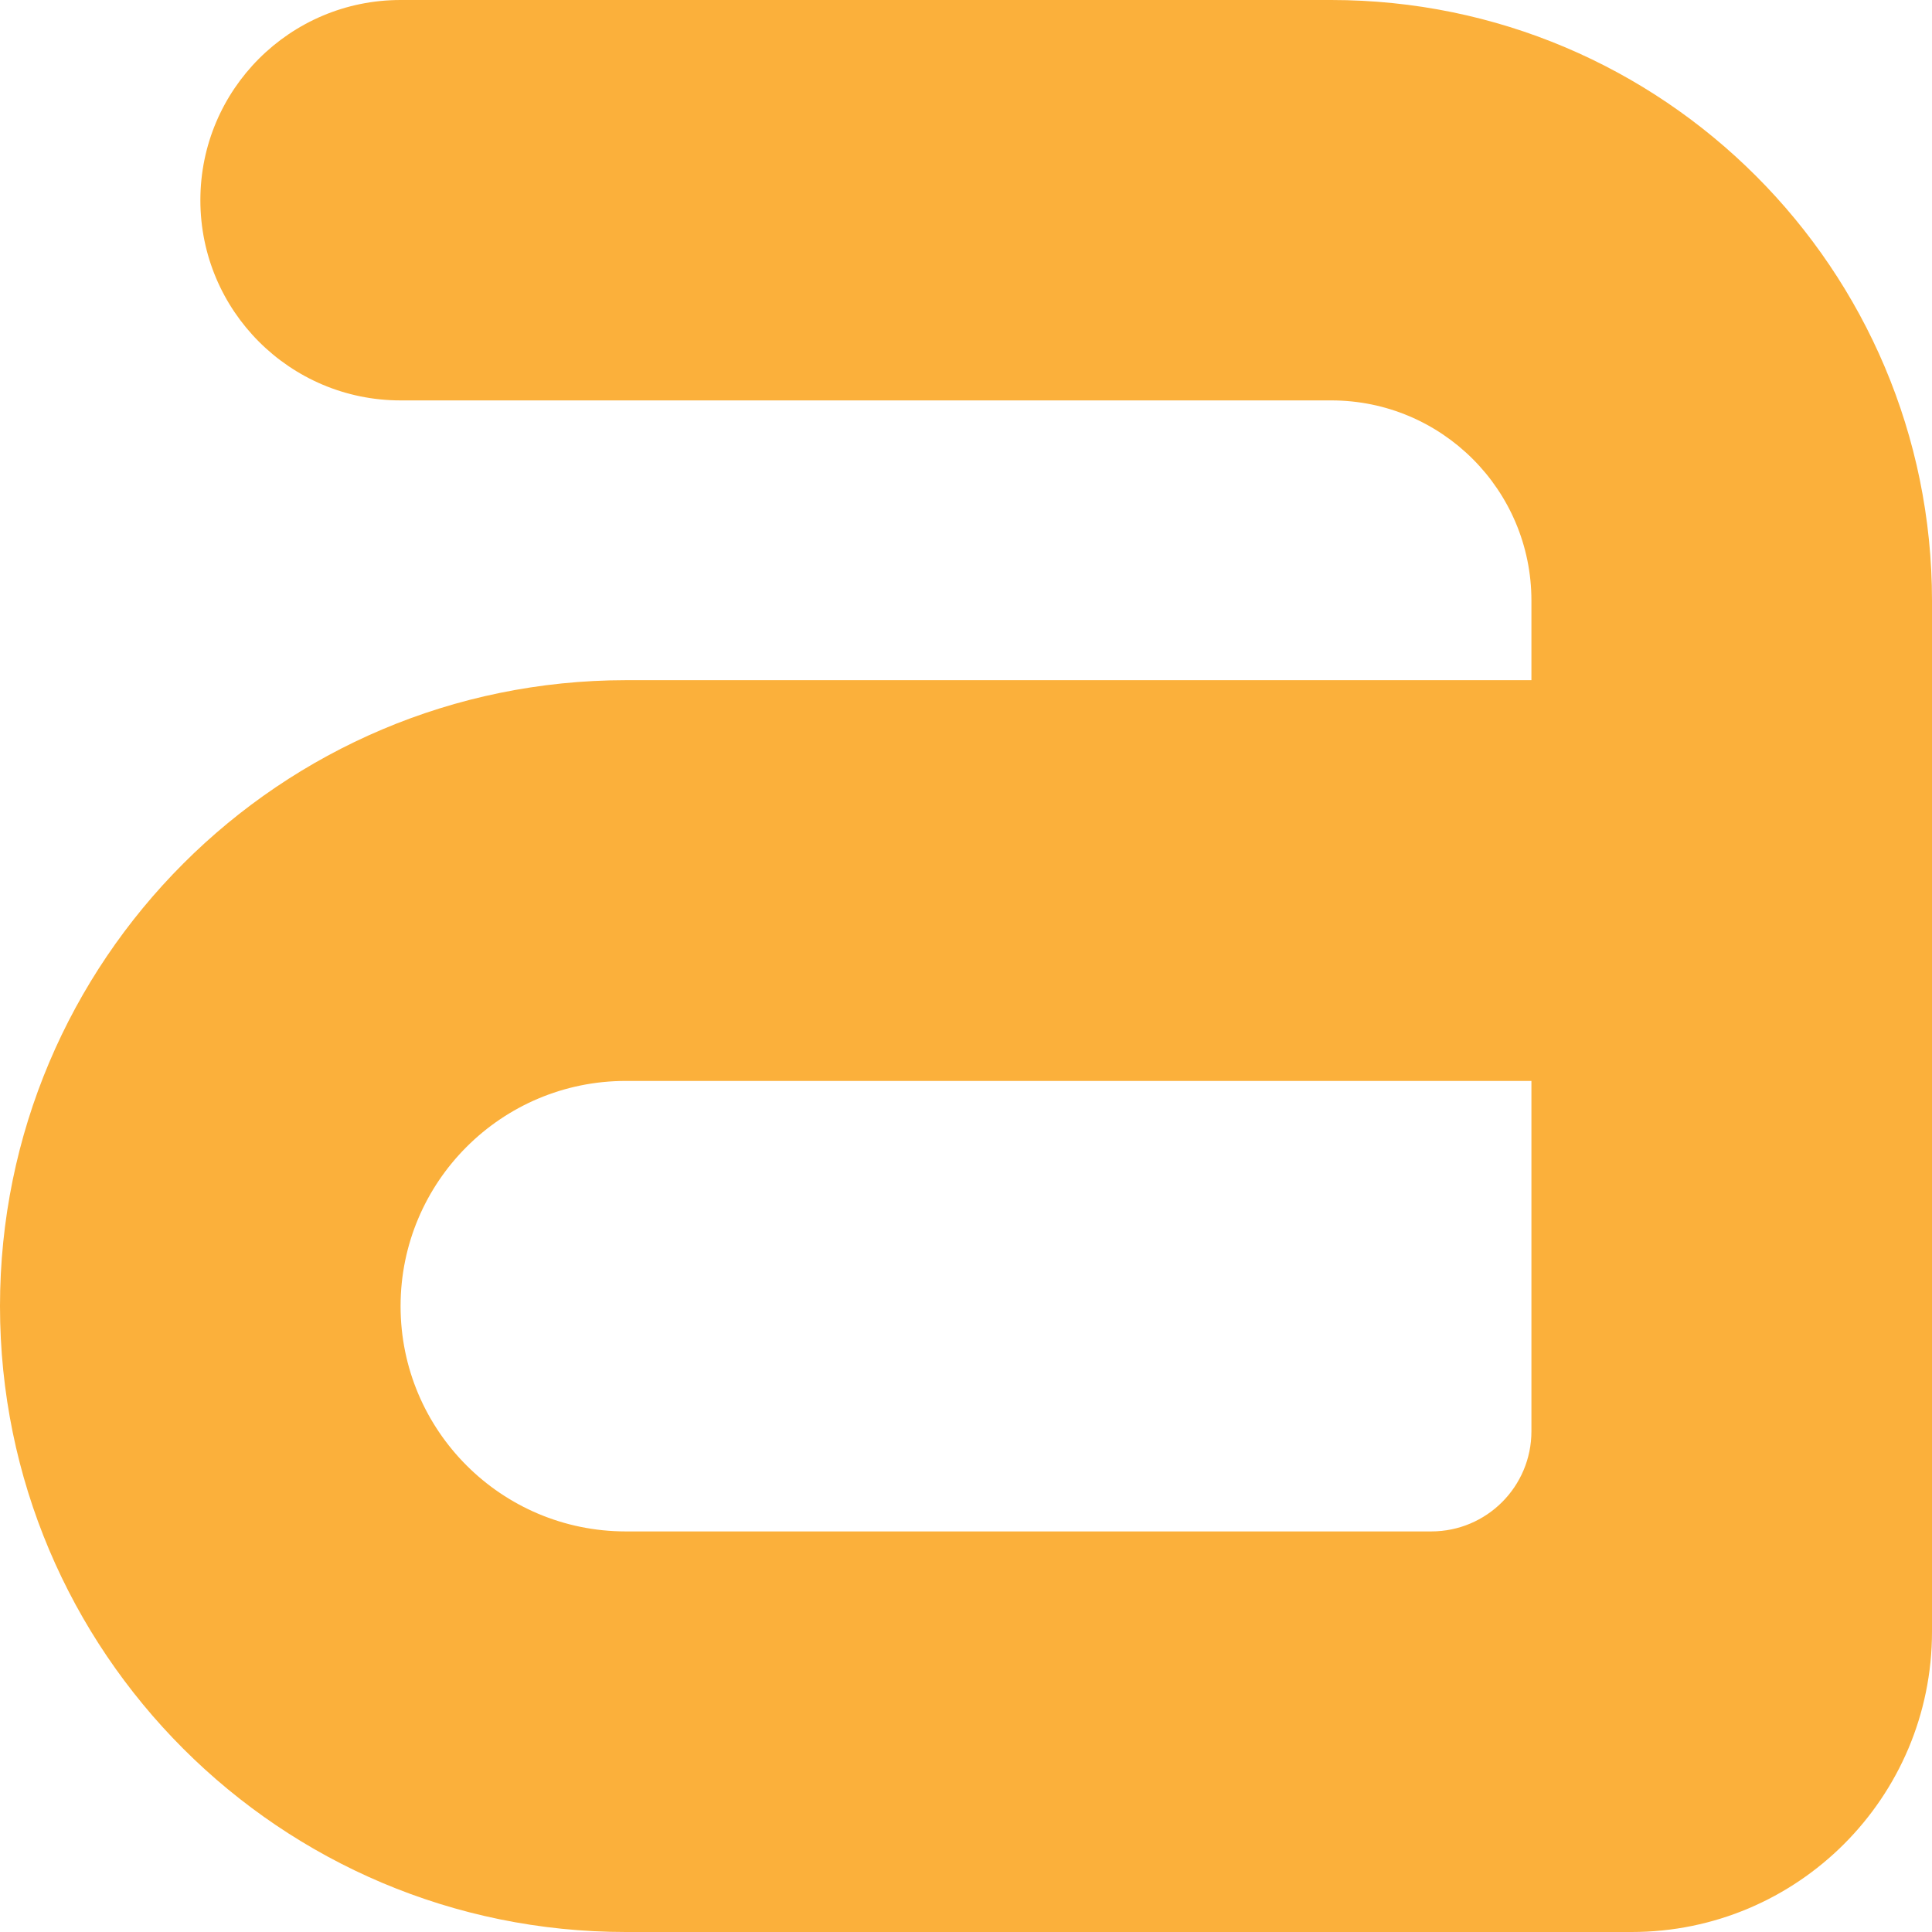 <?xml version="1.0" encoding="UTF-8"?>
<svg data-bbox="0 0 113.39 113.39" viewBox="0 0 113.39 113.39" xmlns="http://www.w3.org/2000/svg" data-type="color">
    <g>
        <path d="M78.13 0H23.51c-6.49 0-11.75 5.26-11.75 11.75S17.02 23.5 23.51 23.5h54.62c6.49 0 11.75 5.26 11.75 11.75v4.67H36.73C16.44 39.93 0 56.37 0 76.66s16.44 36.73 36.73 36.73h59.03c9.74 0 17.63-7.89 17.63-17.63v-60.5C113.39 15.79 97.6 0 78.13 0Zm11.75 84c0 3.25-2.63 5.88-5.88 5.88H36.73c-7.3 0-13.22-5.92-13.22-13.22s5.92-13.22 13.22-13.22h53.15v20.57Z" fill="#fbb03b" data-color="1"/>
    </g>
</svg>
